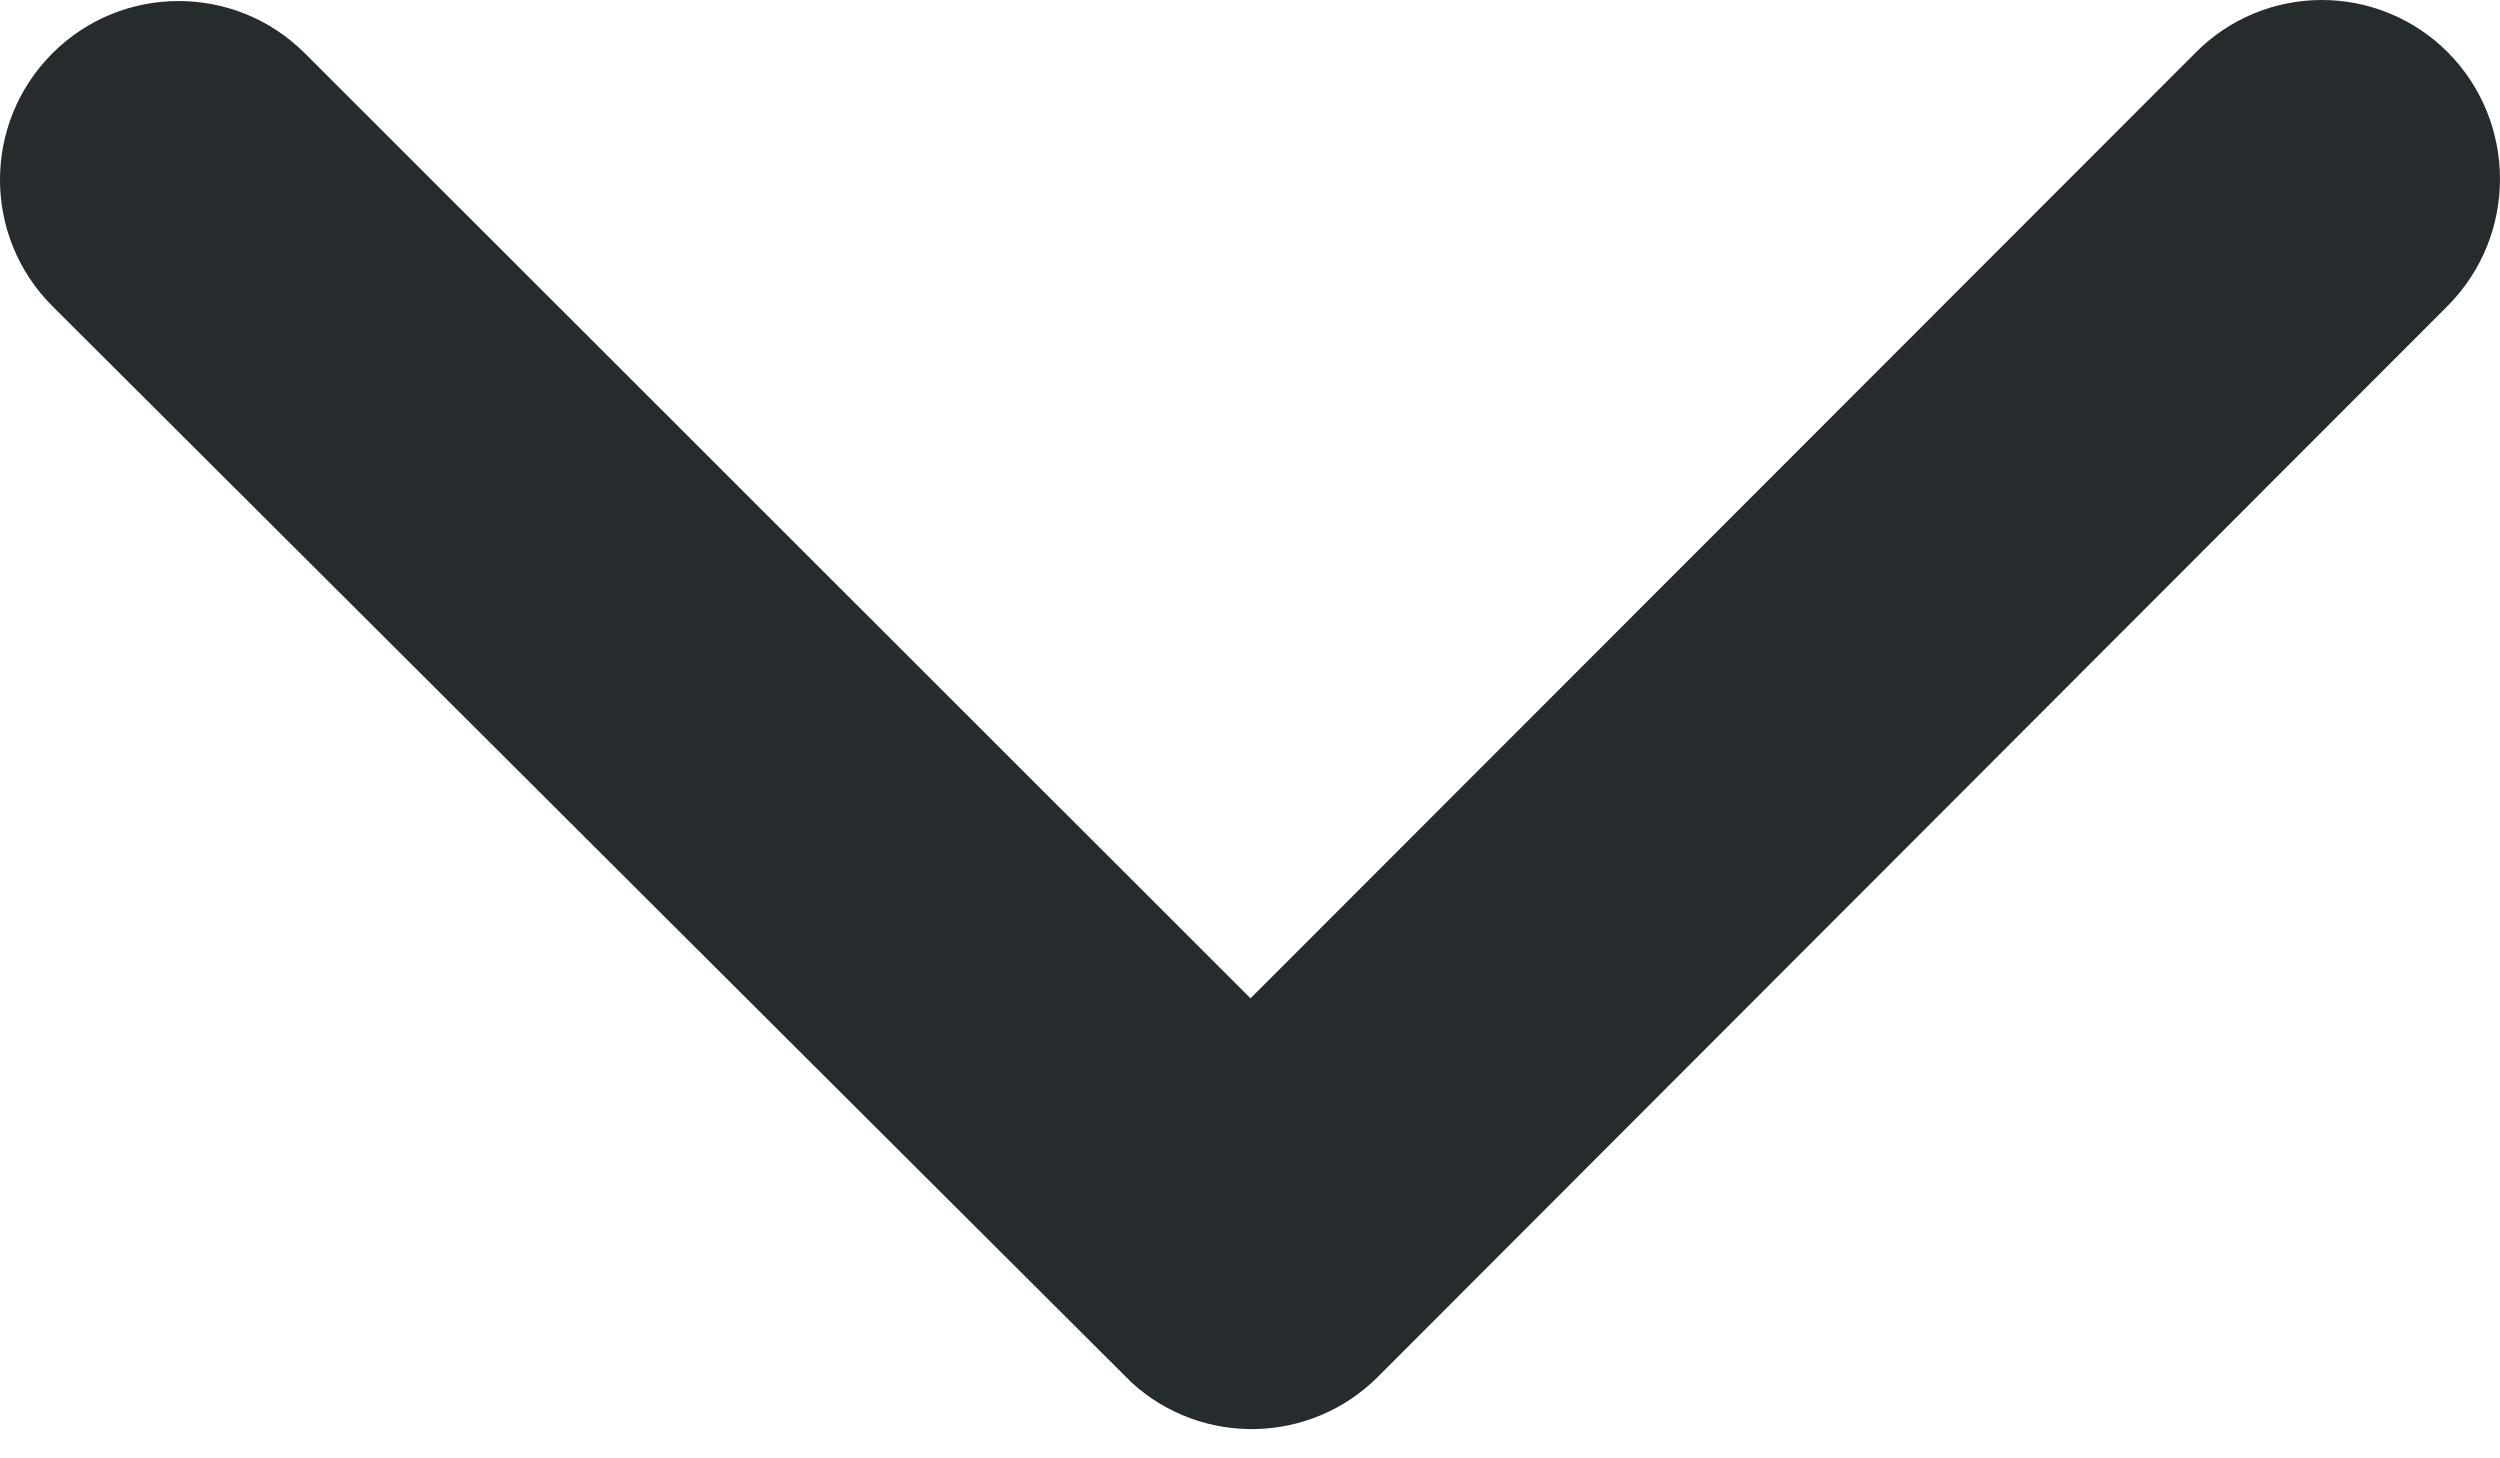 <svg width="24" height="14" viewBox="0 0 24 14" fill="none" xmlns="http://www.w3.org/2000/svg">
<path d="M12.005 9.584L21.079 0.504C21.399 0.181 21.835 0 22.29 0C22.744 0 23.18 0.181 23.501 0.504C24.166 1.177 24.166 2.26 23.501 2.933L13.225 13.22C12.577 13.866 11.535 13.888 10.861 13.27L0.504 2.94C-0.167 2.271 -0.168 1.185 0.501 0.514C1.169 -0.157 2.256 -0.158 2.926 0.511L12.005 9.584Z" fill="#262B2E"/>
</svg>
